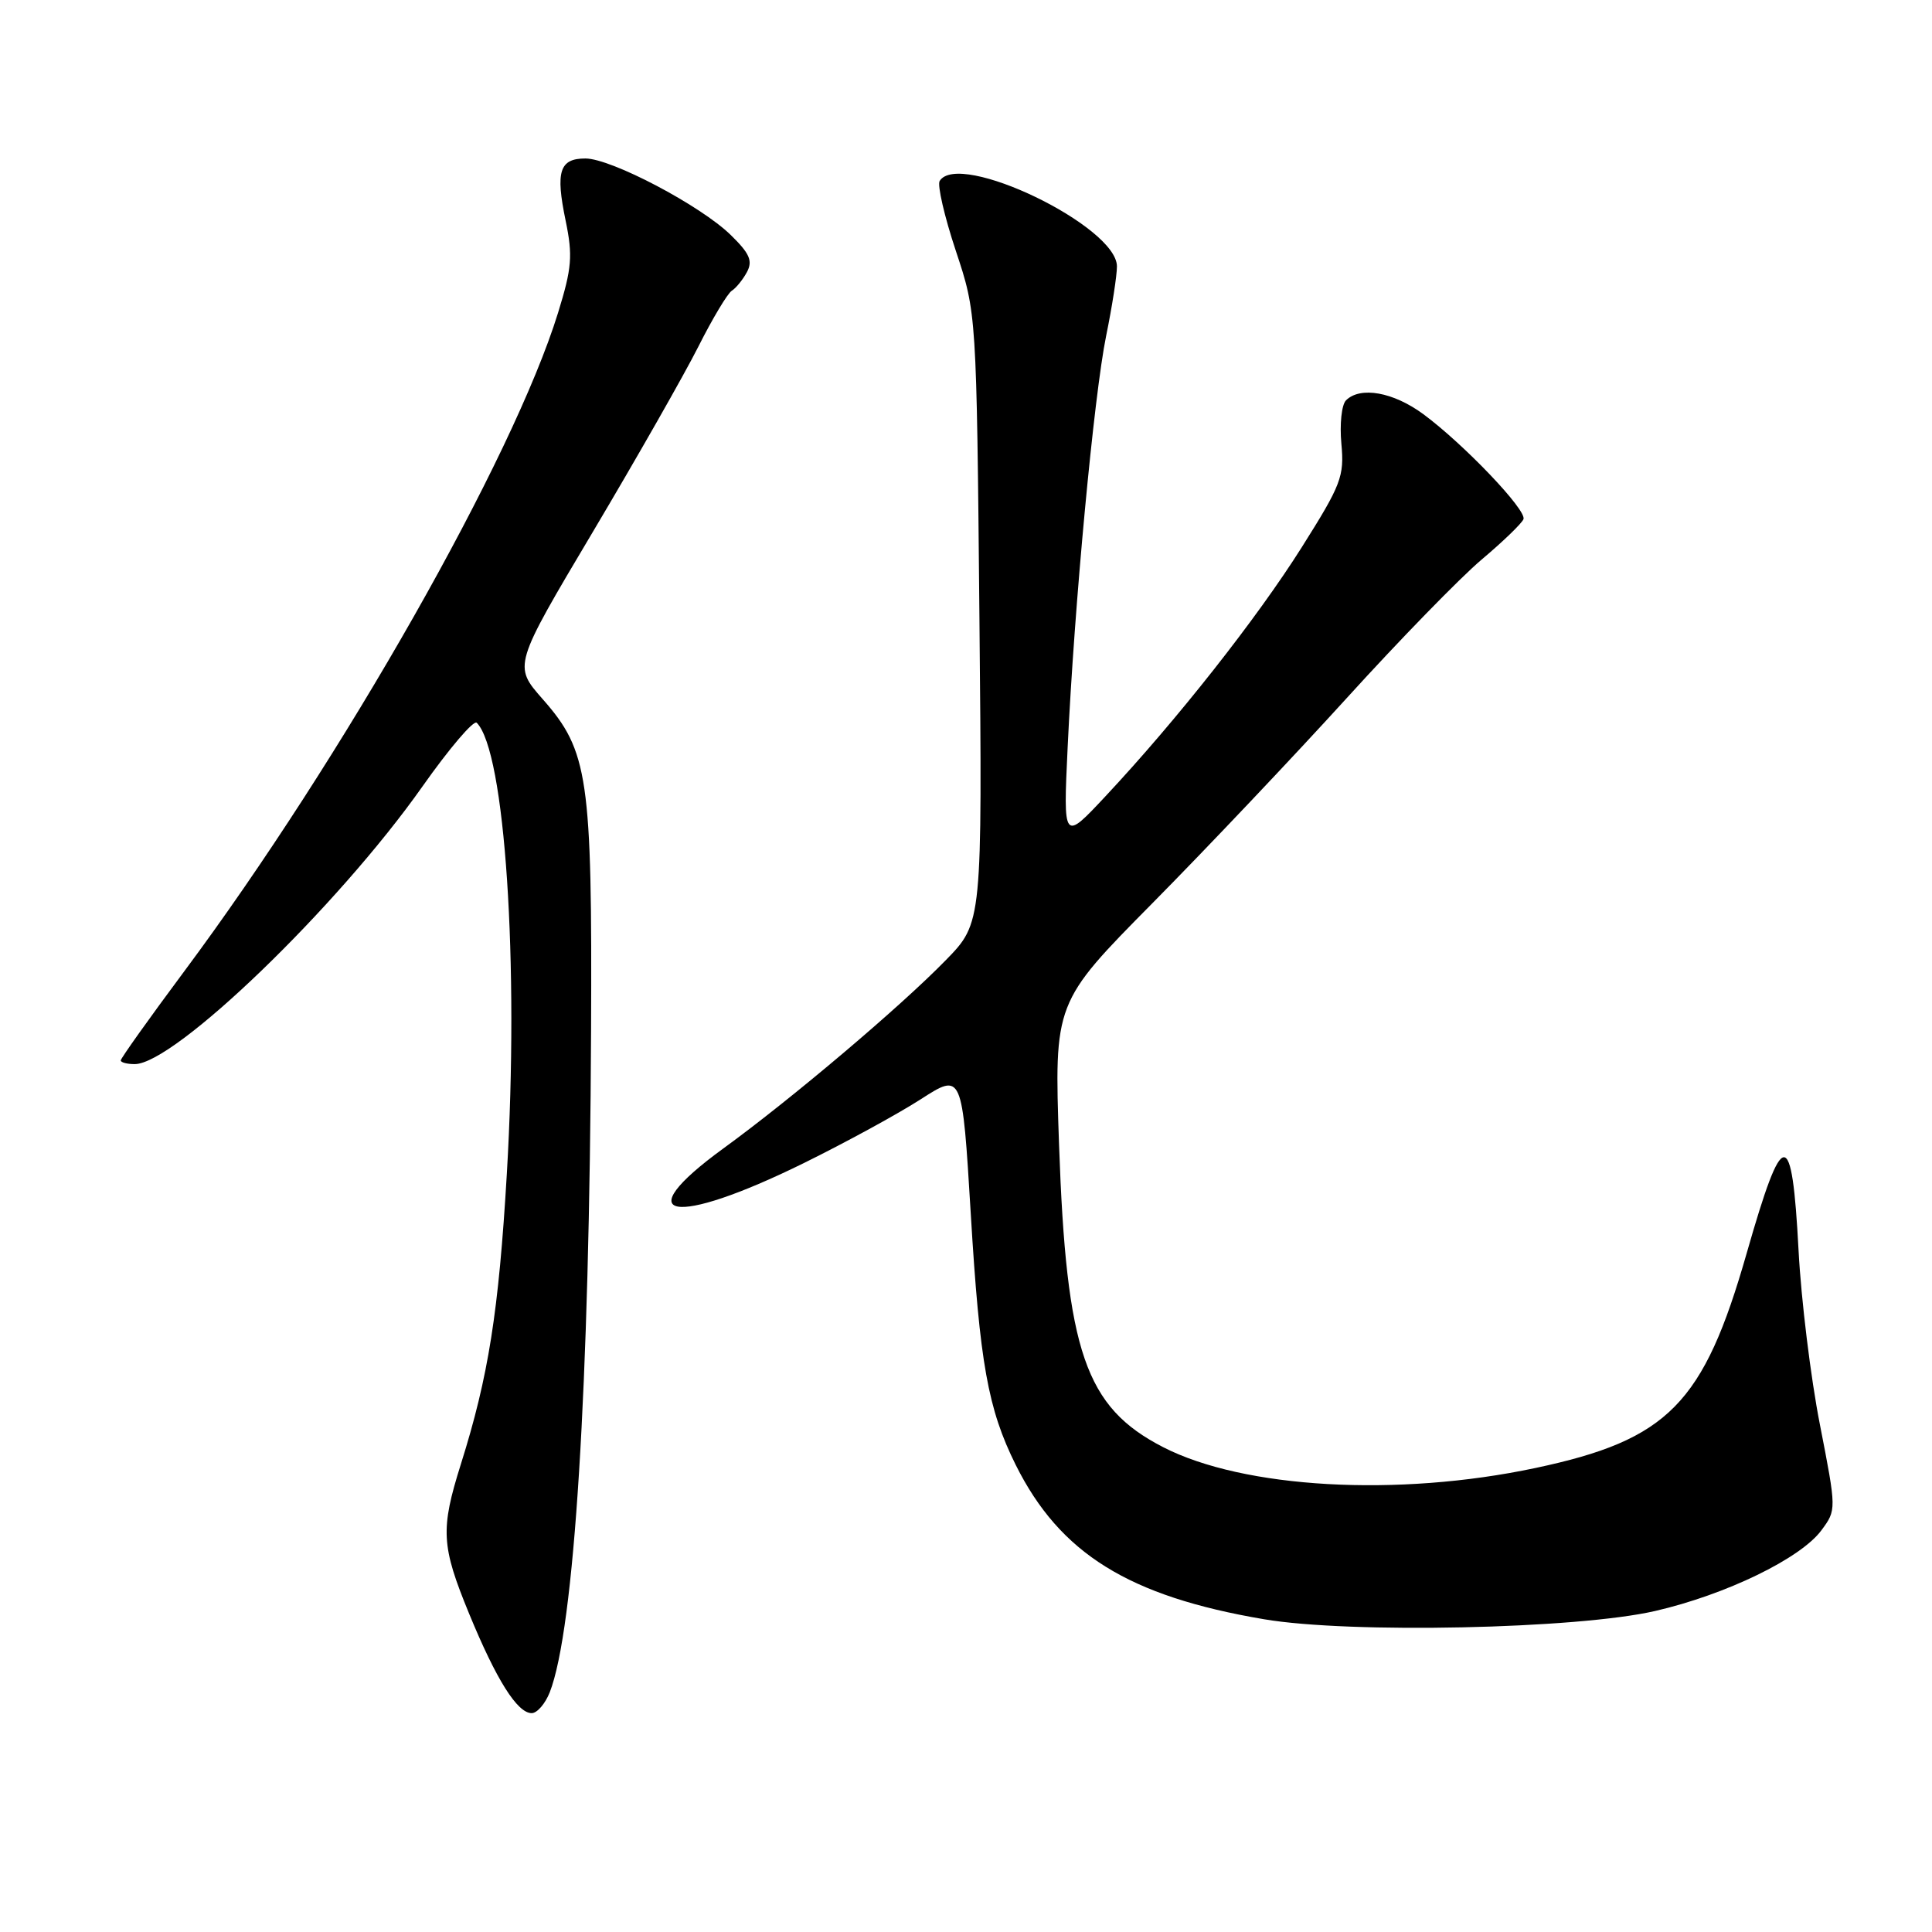 <?xml version="1.0" encoding="UTF-8" standalone="no"?>
<!DOCTYPE svg PUBLIC "-//W3C//DTD SVG 1.1//EN" "http://www.w3.org/Graphics/SVG/1.1/DTD/svg11.dtd" >
<svg xmlns="http://www.w3.org/2000/svg" xmlns:xlink="http://www.w3.org/1999/xlink" version="1.1" viewBox="0 0 256 256">
 <g >
 <path fill="currentColor"
d=" M 72.84 224.25 C 76.11 215.89 78.11 183.97 78.32 136.50 C 78.47 103.01 77.96 99.51 71.91 92.64 C 68.01 88.21 68.01 88.21 78.56 70.47 C 84.36 60.71 90.65 49.67 92.53 45.94 C 94.41 42.20 96.41 38.87 96.97 38.52 C 97.53 38.17 98.43 37.06 98.98 36.04 C 99.76 34.57 99.34 33.59 96.84 31.15 C 92.85 27.24 80.99 21.00 77.57 21.00 C 74.14 21.00 73.59 22.71 74.95 29.24 C 75.91 33.89 75.78 35.50 73.95 41.43 C 68.01 60.65 45.43 100.45 24.43 128.68 C 19.79 134.91 16.00 140.24 16.00 140.51 C 16.00 140.78 16.83 141.00 17.85 141.00 C 23.13 141.00 44.75 120.14 55.97 104.22 C 59.53 99.17 62.77 95.37 63.17 95.77 C 66.92 99.53 68.80 127.67 67.16 155.50 C 66.08 173.81 64.73 182.38 61.07 194.00 C 58.34 202.68 58.46 204.82 62.16 213.82 C 65.76 222.57 68.54 227.00 70.45 227.00 C 71.17 227.00 72.24 225.76 72.84 224.25 Z  M 219.29 213.47 C 228.68 211.31 238.59 206.50 241.34 202.78 C 243.35 200.06 243.35 200.06 241.15 188.78 C 239.93 182.58 238.66 172.20 238.32 165.71 C 237.44 149.14 236.27 149.19 231.45 166.04 C 225.74 186.02 221.05 190.79 203.44 194.52 C 185.19 198.39 164.79 197.24 154.11 191.75 C 143.81 186.45 141.29 179.13 140.33 151.69 C 139.68 132.85 139.68 132.85 152.71 119.67 C 159.87 112.43 171.45 100.20 178.45 92.50 C 185.44 84.80 193.49 76.54 196.33 74.14 C 199.17 71.75 201.66 69.34 201.87 68.79 C 202.31 67.59 193.99 58.87 188.60 54.88 C 184.63 51.95 180.24 51.16 178.35 53.05 C 177.77 53.63 177.50 56.21 177.74 58.80 C 178.14 63.13 177.72 64.22 172.50 72.50 C 166.55 81.94 155.97 95.37 146.49 105.50 C 140.88 111.50 140.88 111.50 141.47 99.00 C 142.35 80.21 144.96 52.40 146.57 44.50 C 147.36 40.65 148.00 36.51 148.00 35.30 C 148.00 29.97 127.05 19.87 124.51 23.98 C 124.18 24.52 125.14 28.69 126.65 33.23 C 129.40 41.50 129.40 41.50 129.78 81.88 C 130.16 122.27 130.16 122.27 125.33 127.22 C 119.31 133.40 104.89 145.60 95.84 152.18 C 82.96 161.56 89.12 162.68 106.50 154.12 C 112.00 151.41 118.97 147.61 122.00 145.66 C 127.50 142.12 127.50 142.12 128.63 160.81 C 129.82 180.66 130.91 186.71 134.59 194.11 C 140.45 205.86 149.56 211.52 167.50 214.56 C 178.87 216.49 208.93 215.85 219.29 213.47 Z "/>
</g>
</svg>